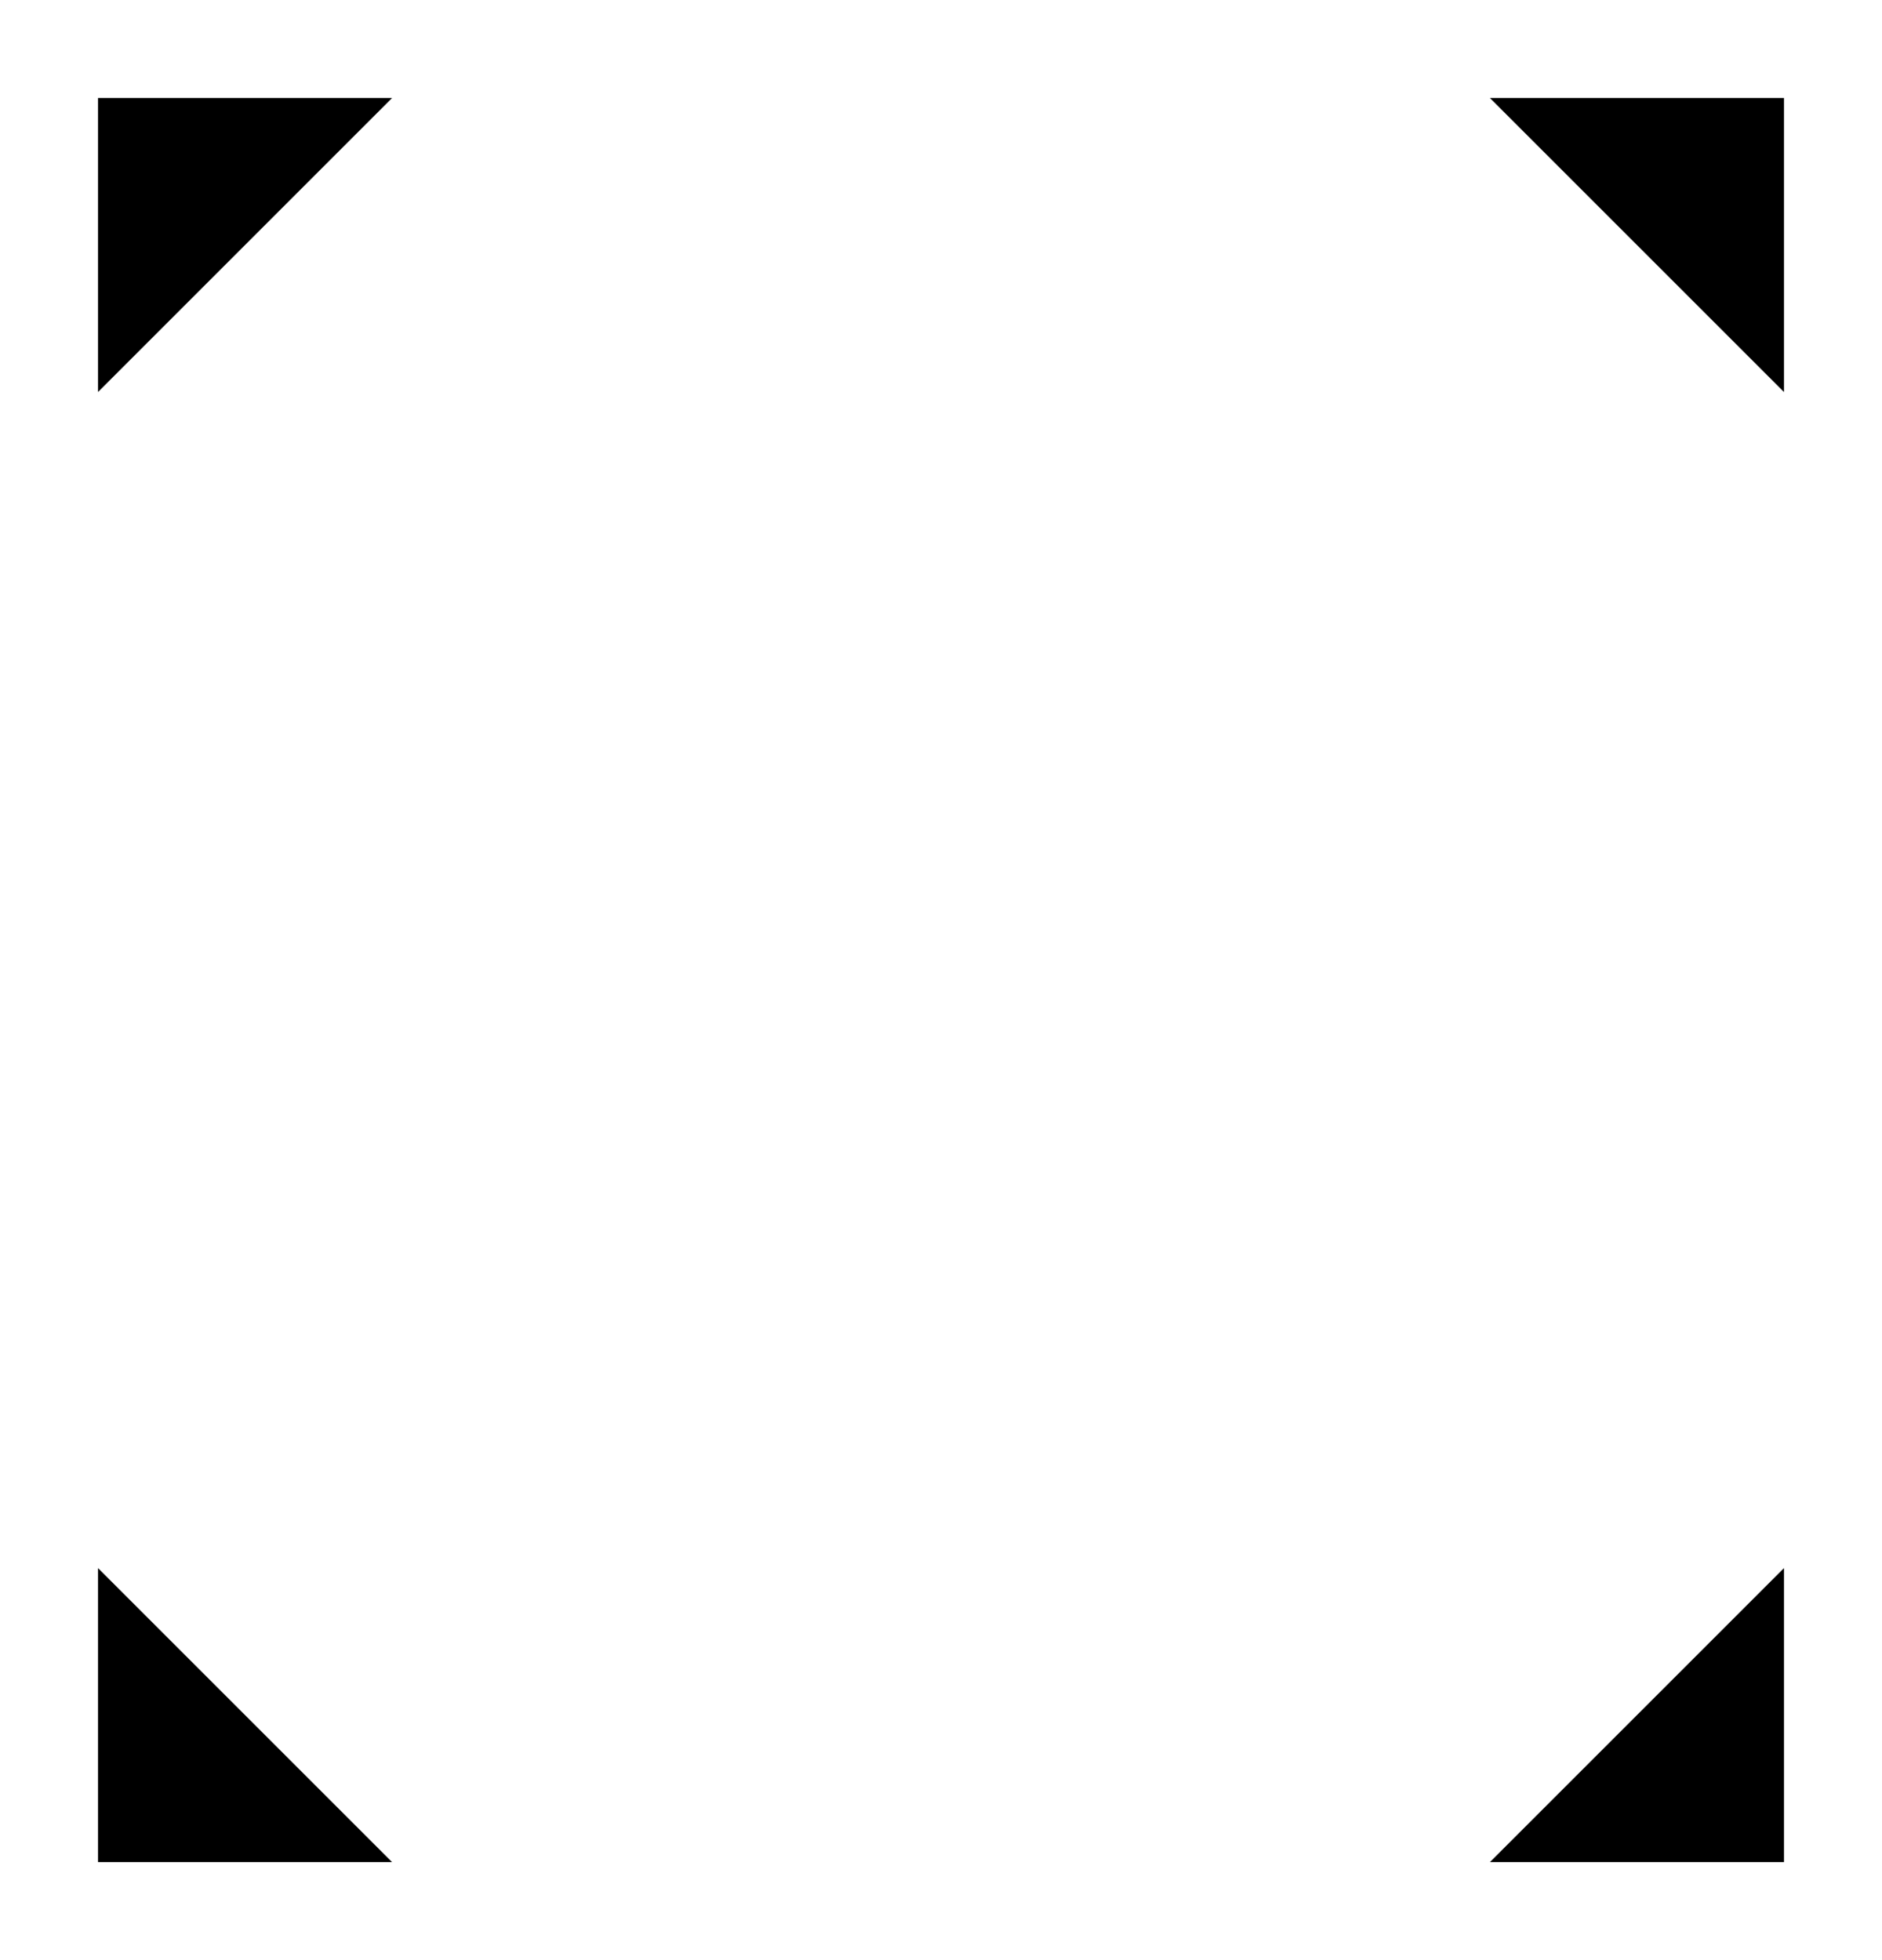 <svg x="0px" y="0px" viewBox="0 0 9.6 10">
	<polyline class="areaIconSvg" points="9.1,8 9.1,9.5 7.6,9.5" />
	<line class="areaIconSvg" stroke-dasharray="1.88,1.88" x1="5.8" y1="9.5" x2="2.9" y2="9.5"/>
	<polyline class="areaIconSvg" points="2,9.5 0.5,9.5 0.5,8" />
	<line class="areaIconSvg" stroke-dasharray="1.985,1.985" x1="0.5" y1="6" x2="0.5" y2="3"/>
	<polyline class="areaIconSvg" points="0.5,2 0.5,0.5 2,0.5" />
	<line class="areaIconSvg" stroke-dasharray="1.88,1.88" x1="3.9" y1="0.5" x2="6.7" y2="0.5"/>
	<polyline class="areaIconSvg" points="7.6,0.5 9.1,0.5 9.1,2" />
	<line class="areaIconSvg" stroke-dasharray="1.985,1.985" x1="9.1" y1="4" x2="9.1" y2="7"/>
</svg>
